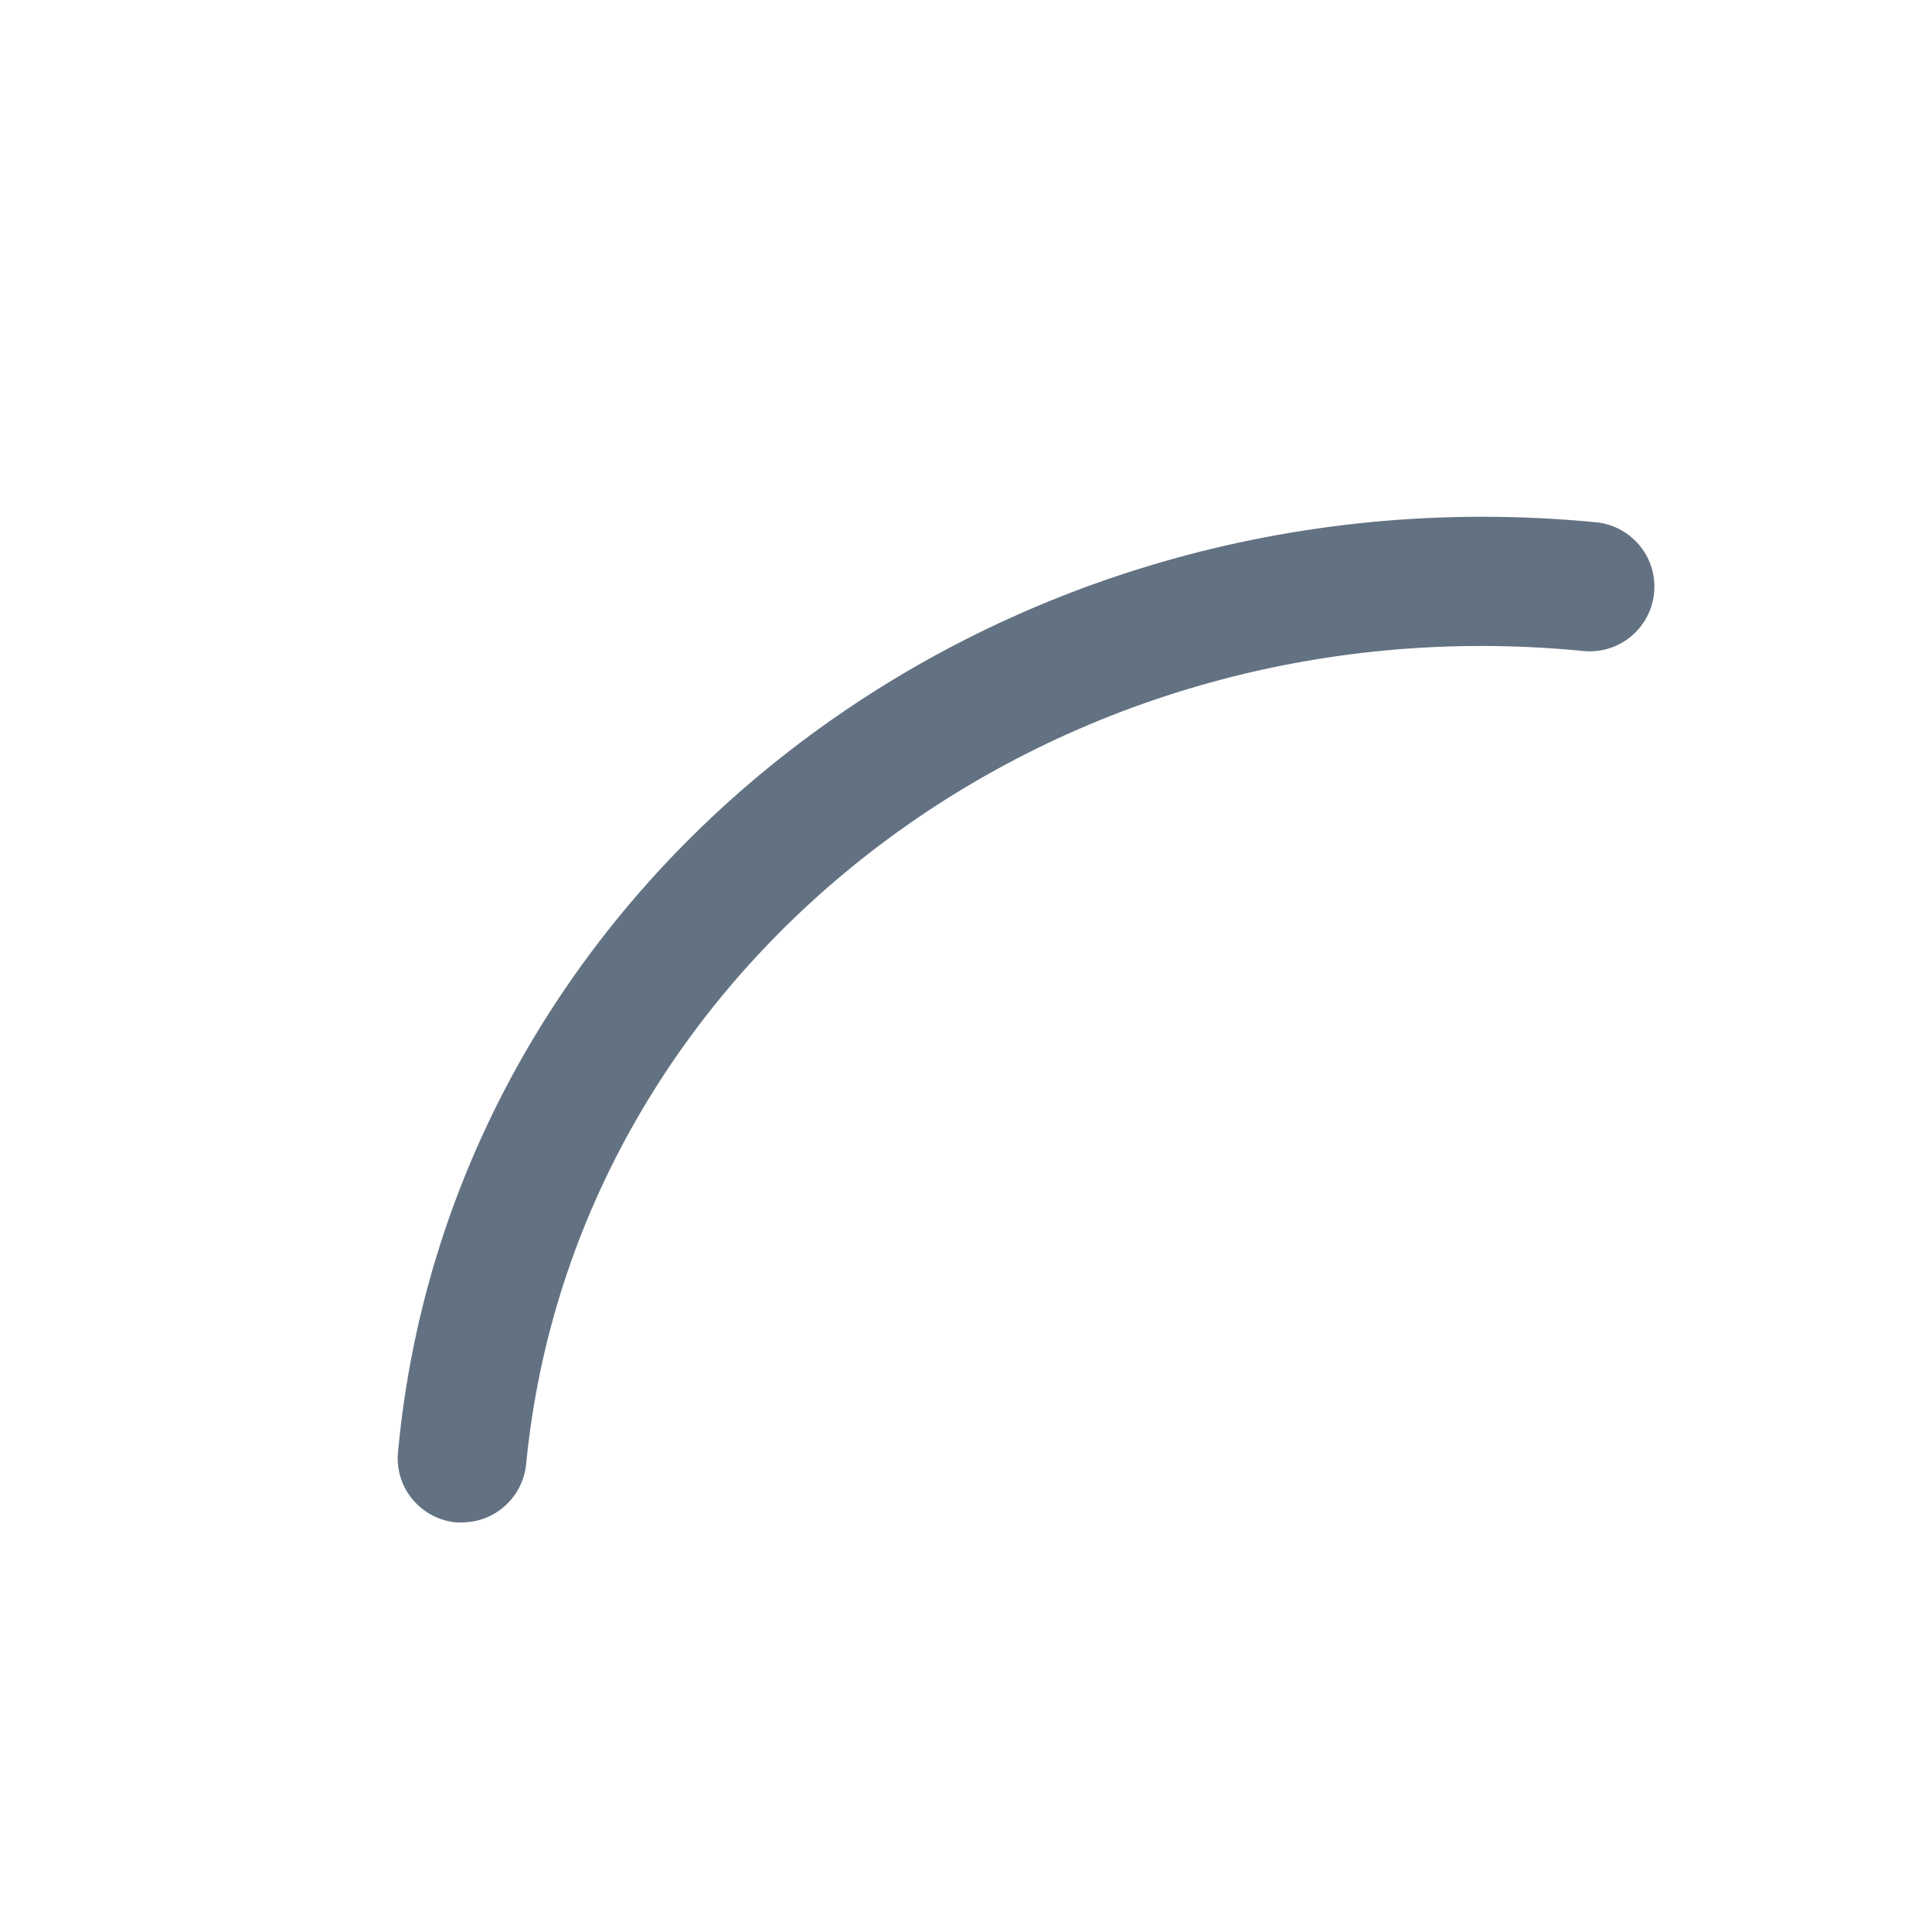 <!-- Generated by IcoMoon.io -->
<svg version="1.1" xmlns="http://www.w3.org/2000/svg" width="32" height="32" viewBox="0 0 32 32">
<title>curved-line</title>
<path fill="#637282" d="M7.659 25.216h-0.107c-0.544-0.054-0.965-0.509-0.965-1.062 0-0.036 0.002-0.071 0.005-0.105l-0 0.004c0.875-9.461 9.792-16.373 19.84-15.403 0.547 0.053 0.97 0.511 0.97 1.067 0 0.592-0.48 1.071-1.071 1.071-0.036 0-0.071-0.002-0.106-0.005l0.004 0c-8.875-0.875-16.715 5.216-17.515 13.472-0.056 0.54-0.507 0.957-1.056 0.96h-0z"></path>
</svg>
